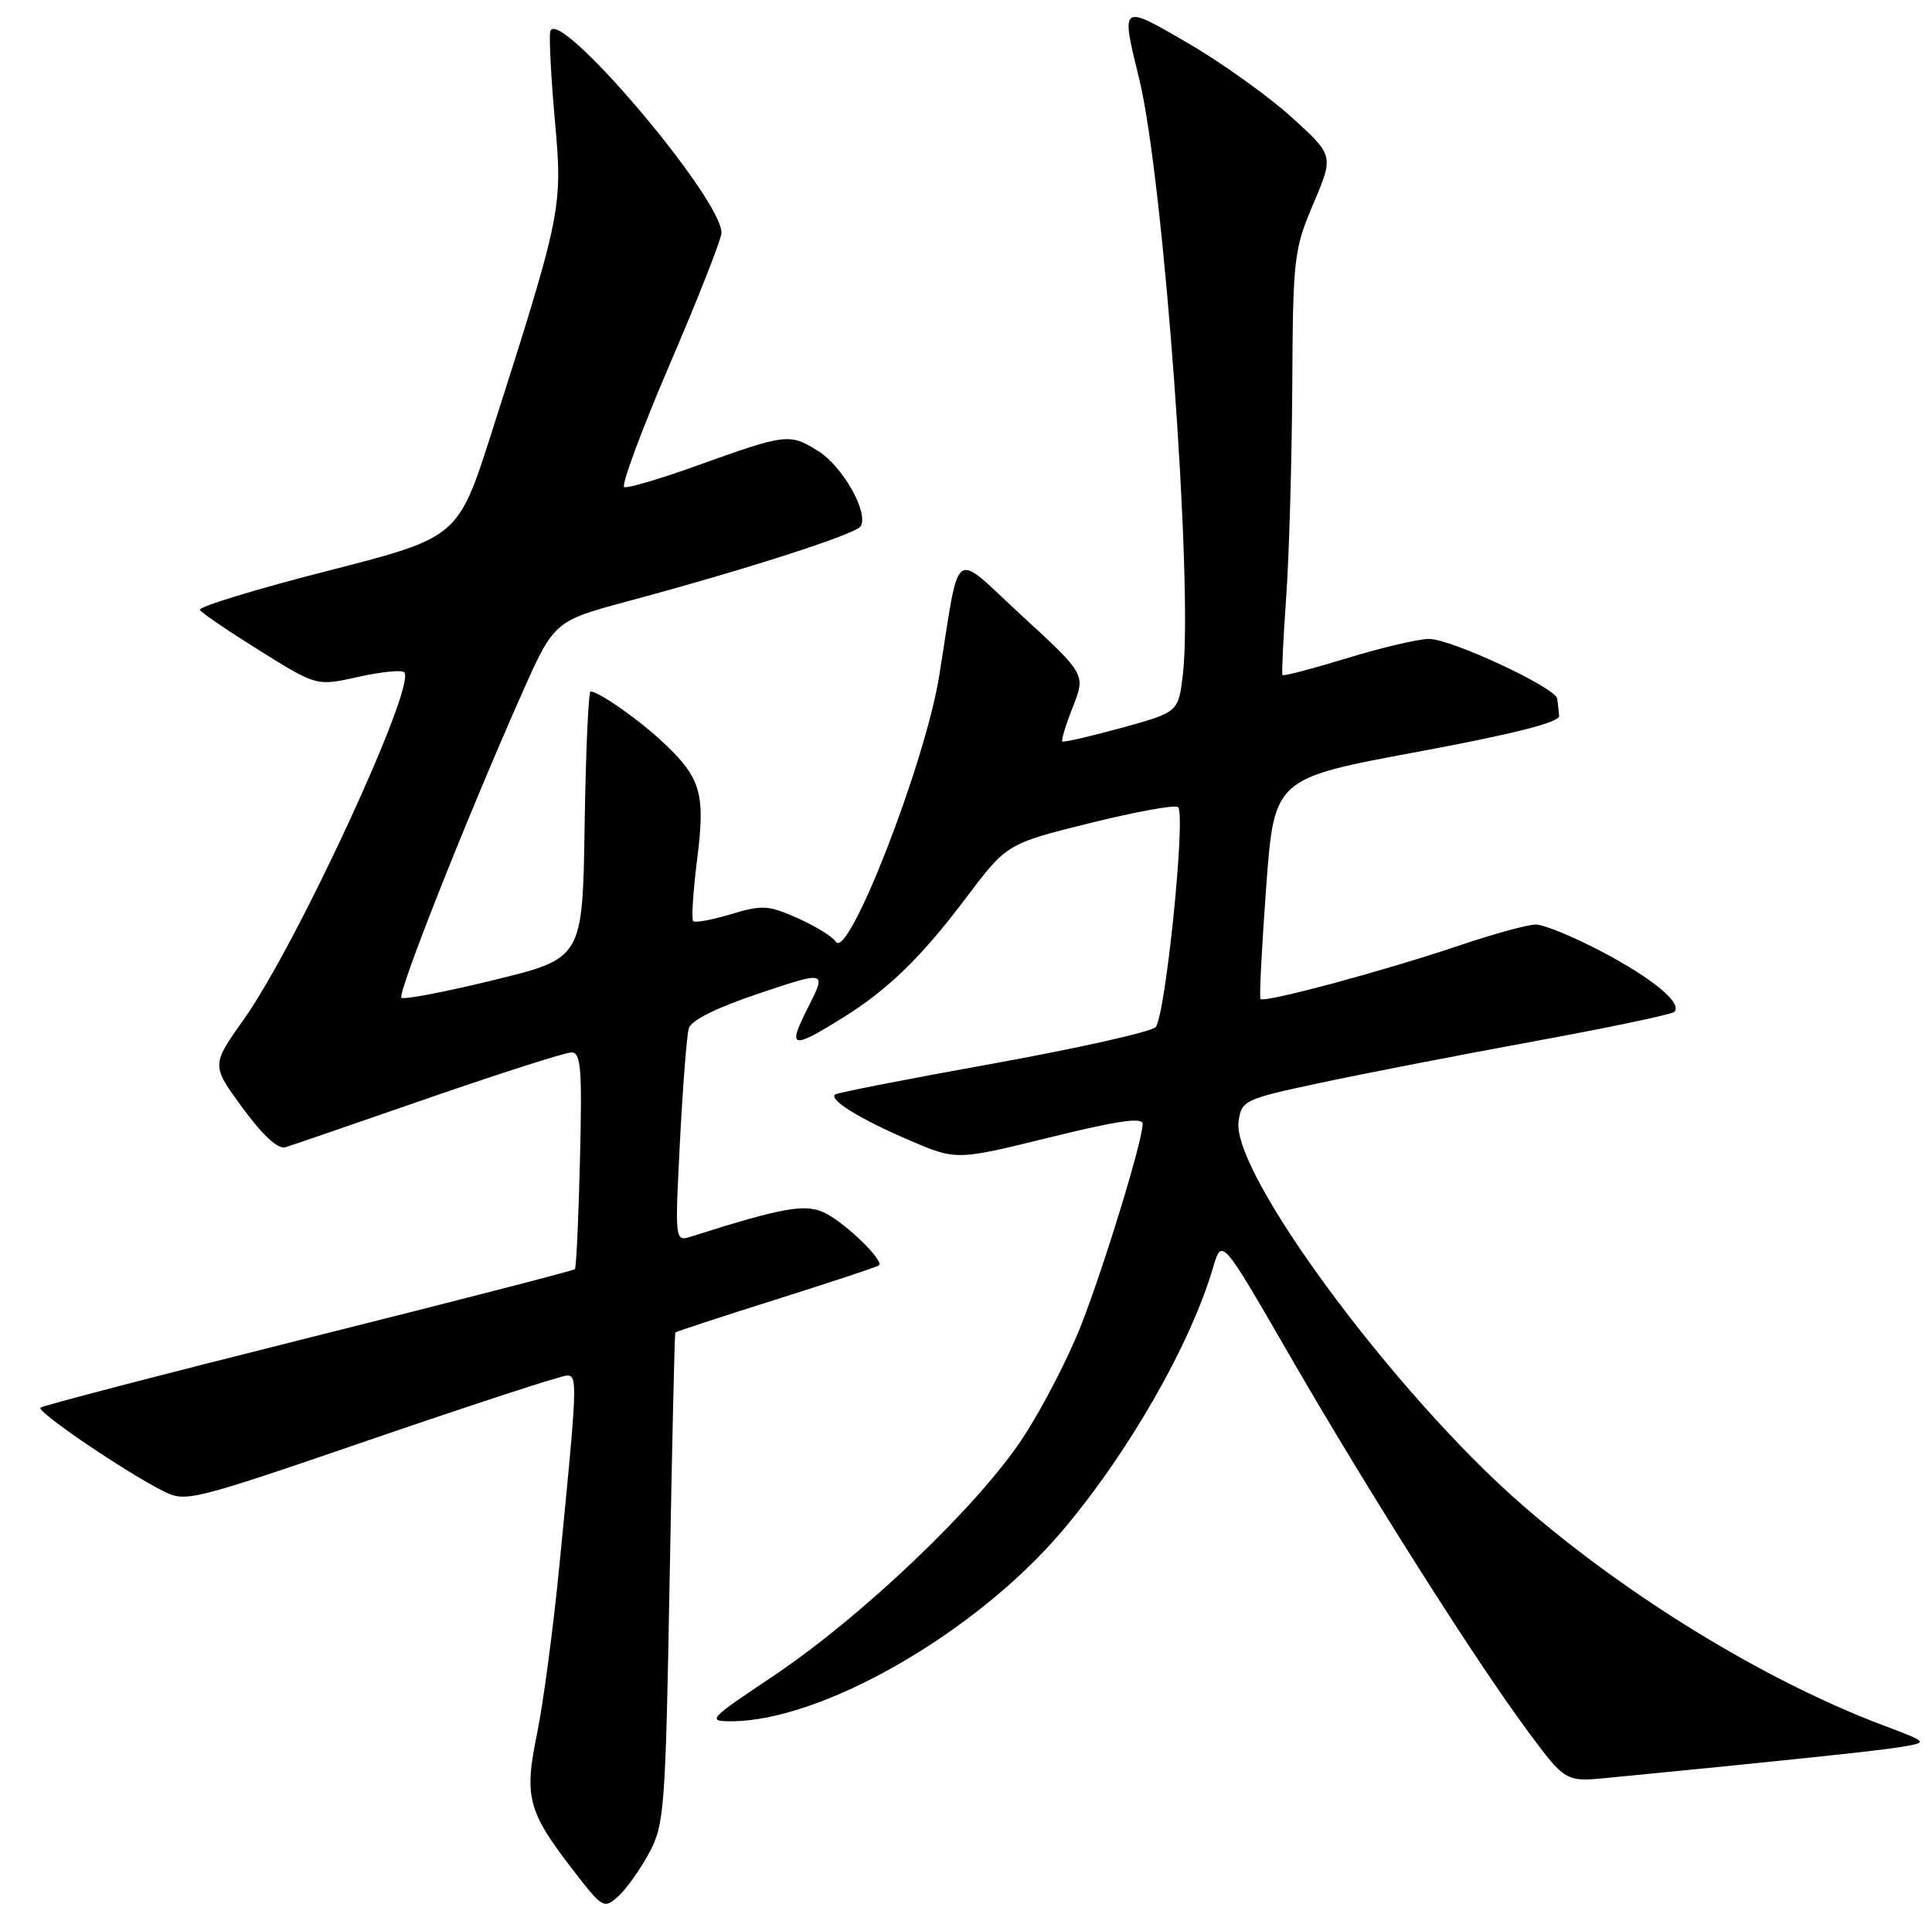 <?xml version="1.0" encoding="UTF-8" standalone="no"?>
<!DOCTYPE svg PUBLIC "-//W3C//DTD SVG 1.1//EN" "http://www.w3.org/Graphics/SVG/1.1/DTD/svg11.dtd" >
<svg xmlns="http://www.w3.org/2000/svg" xmlns:xlink="http://www.w3.org/1999/xlink" version="1.1" viewBox="0 0 257 256">
 <g >
 <path fill="currentColor"
d=" M 86.36 246.50 C 88.38 242.72 88.53 240.71 89.08 210.00 C 89.40 192.12 89.74 177.40 89.83 177.28 C 89.92 177.16 95.96 175.18 103.25 172.88 C 110.54 170.58 116.69 168.54 116.92 168.35 C 117.63 167.75 112.67 162.90 109.87 161.44 C 107.25 160.08 104.38 160.57 91.98 164.50 C 89.77 165.21 89.77 165.21 90.45 151.85 C 90.83 144.51 91.36 137.75 91.62 136.82 C 91.92 135.75 95.30 134.07 101.02 132.15 C 109.95 129.16 109.95 129.16 107.48 134.05 C 104.70 139.53 105.24 139.68 112.18 135.36 C 118.13 131.65 122.58 127.32 128.43 119.55 C 133.93 112.25 133.93 112.25 145.00 109.50 C 151.10 107.99 156.37 107.03 156.71 107.38 C 157.77 108.44 155.01 135.41 153.71 136.66 C 153.04 137.30 143.28 139.48 132.00 141.52 C 120.72 143.55 111.31 145.39 111.07 145.62 C 110.30 146.35 114.40 148.88 120.85 151.65 C 127.20 154.39 127.20 154.39 139.60 151.33 C 148.59 149.11 152.00 148.61 152.00 149.52 C 152.00 151.70 147.08 167.85 143.92 176.04 C 142.25 180.37 138.74 187.20 136.12 191.21 C 130.19 200.28 114.69 215.07 102.78 223.04 C 94.28 228.72 94.03 229.00 97.25 229.00 C 109.28 229.00 129.64 217.34 141.14 203.86 C 149.98 193.51 158.34 178.95 161.38 168.60 C 162.53 164.70 162.53 164.70 171.42 180.10 C 181.95 198.33 196.18 220.80 203.21 230.29 C 208.24 237.07 208.24 237.07 213.87 236.53 C 237.31 234.25 250.00 232.91 253.00 232.40 C 256.50 231.80 256.50 231.80 250.50 229.54 C 234.91 223.66 216.52 212.43 202.50 200.23 C 185.54 185.47 163.76 156.00 164.76 149.16 C 165.17 146.39 165.54 146.22 175.62 144.07 C 181.36 142.84 194.16 140.36 204.07 138.54 C 213.99 136.72 222.37 134.96 222.71 134.63 C 223.85 133.48 219.87 130.18 213.02 126.58 C 209.27 124.61 205.35 123.00 204.29 123.00 C 203.24 123.00 198.58 124.28 193.94 125.85 C 183.91 129.23 168.10 133.48 167.67 132.90 C 167.50 132.68 167.85 125.99 168.43 118.04 C 169.50 103.57 169.50 103.57 188.50 100.04 C 201.39 97.64 207.47 96.10 207.40 95.25 C 207.34 94.56 207.23 93.53 207.15 92.96 C 206.94 91.48 193.04 85.00 190.08 85.00 C 188.72 85.00 183.82 86.15 179.20 87.56 C 174.58 88.97 170.70 89.99 170.59 89.81 C 170.48 89.64 170.70 85.00 171.09 79.50 C 171.48 74.00 171.84 61.40 171.90 51.50 C 171.99 34.26 172.11 33.23 174.71 27.09 C 177.43 20.69 177.43 20.69 171.81 15.59 C 168.72 12.79 162.55 8.38 158.10 5.78 C 149.02 0.50 149.08 0.45 151.54 10.50 C 154.79 23.77 158.75 77.87 157.35 89.73 C 156.75 94.75 156.75 94.75 149.17 96.84 C 145.00 97.98 141.46 98.80 141.31 98.64 C 141.15 98.48 141.78 96.41 142.72 94.04 C 144.41 89.72 144.41 89.72 135.96 81.94 C 126.44 73.19 127.80 72.20 124.92 90.00 C 123.04 101.62 112.80 127.91 111.17 125.28 C 110.77 124.63 108.51 123.23 106.14 122.17 C 102.23 120.42 101.41 120.37 97.25 121.62 C 94.73 122.38 92.46 122.80 92.21 122.55 C 91.96 122.29 92.20 118.58 92.74 114.29 C 93.86 105.41 93.25 103.41 87.84 98.43 C 84.62 95.47 79.61 92.00 78.56 92.00 C 78.28 92.00 77.92 99.99 77.77 109.75 C 77.50 127.50 77.50 127.50 65.71 130.38 C 59.23 131.97 53.69 133.03 53.40 132.74 C 52.84 132.18 62.06 108.89 69.35 92.44 C 73.70 82.63 73.70 82.63 83.66 79.95 C 99.26 75.76 113.84 71.06 114.48 70.03 C 115.60 68.23 112.10 62.03 108.81 59.99 C 105.02 57.63 104.59 57.68 92.68 61.96 C 87.84 63.70 83.50 64.98 83.04 64.81 C 82.59 64.64 85.31 57.30 89.08 48.50 C 92.86 39.70 95.96 31.82 95.97 30.99 C 96.05 26.39 73.93 0.40 73.19 4.23 C 73.03 5.10 73.31 10.46 73.82 16.12 C 74.86 27.65 74.73 28.33 65.41 57.51 C 60.94 71.51 60.94 71.51 43.54 75.96 C 33.97 78.41 26.34 80.74 26.59 81.15 C 26.84 81.56 30.44 84.00 34.59 86.59 C 42.13 91.29 42.13 91.29 47.64 90.06 C 50.67 89.38 53.43 89.10 53.77 89.44 C 55.46 91.12 39.51 125.64 32.44 135.61 C 28.10 141.72 28.10 141.72 32.28 147.41 C 35.00 151.12 37.00 152.94 37.98 152.63 C 38.82 152.37 47.38 149.43 57.00 146.09 C 66.62 142.76 75.17 140.03 76.00 140.02 C 77.28 140.00 77.45 142.09 77.15 154.25 C 76.96 162.09 76.66 168.66 76.47 168.85 C 76.28 169.05 60.32 173.16 41.00 178.00 C 21.68 182.84 5.65 187.01 5.38 187.28 C 4.85 187.81 16.49 195.73 21.64 198.34 C 24.71 199.90 25.22 199.78 49.45 191.47 C 63.02 186.81 74.71 183.00 75.42 183.00 C 76.85 183.00 76.81 183.96 74.39 208.50 C 73.58 216.75 72.25 226.71 71.44 230.64 C 69.70 239.07 70.20 240.99 76.21 248.77 C 80.17 253.91 80.34 254.00 82.25 252.28 C 83.33 251.30 85.18 248.70 86.36 246.50 Z "/>
</g>
</svg>